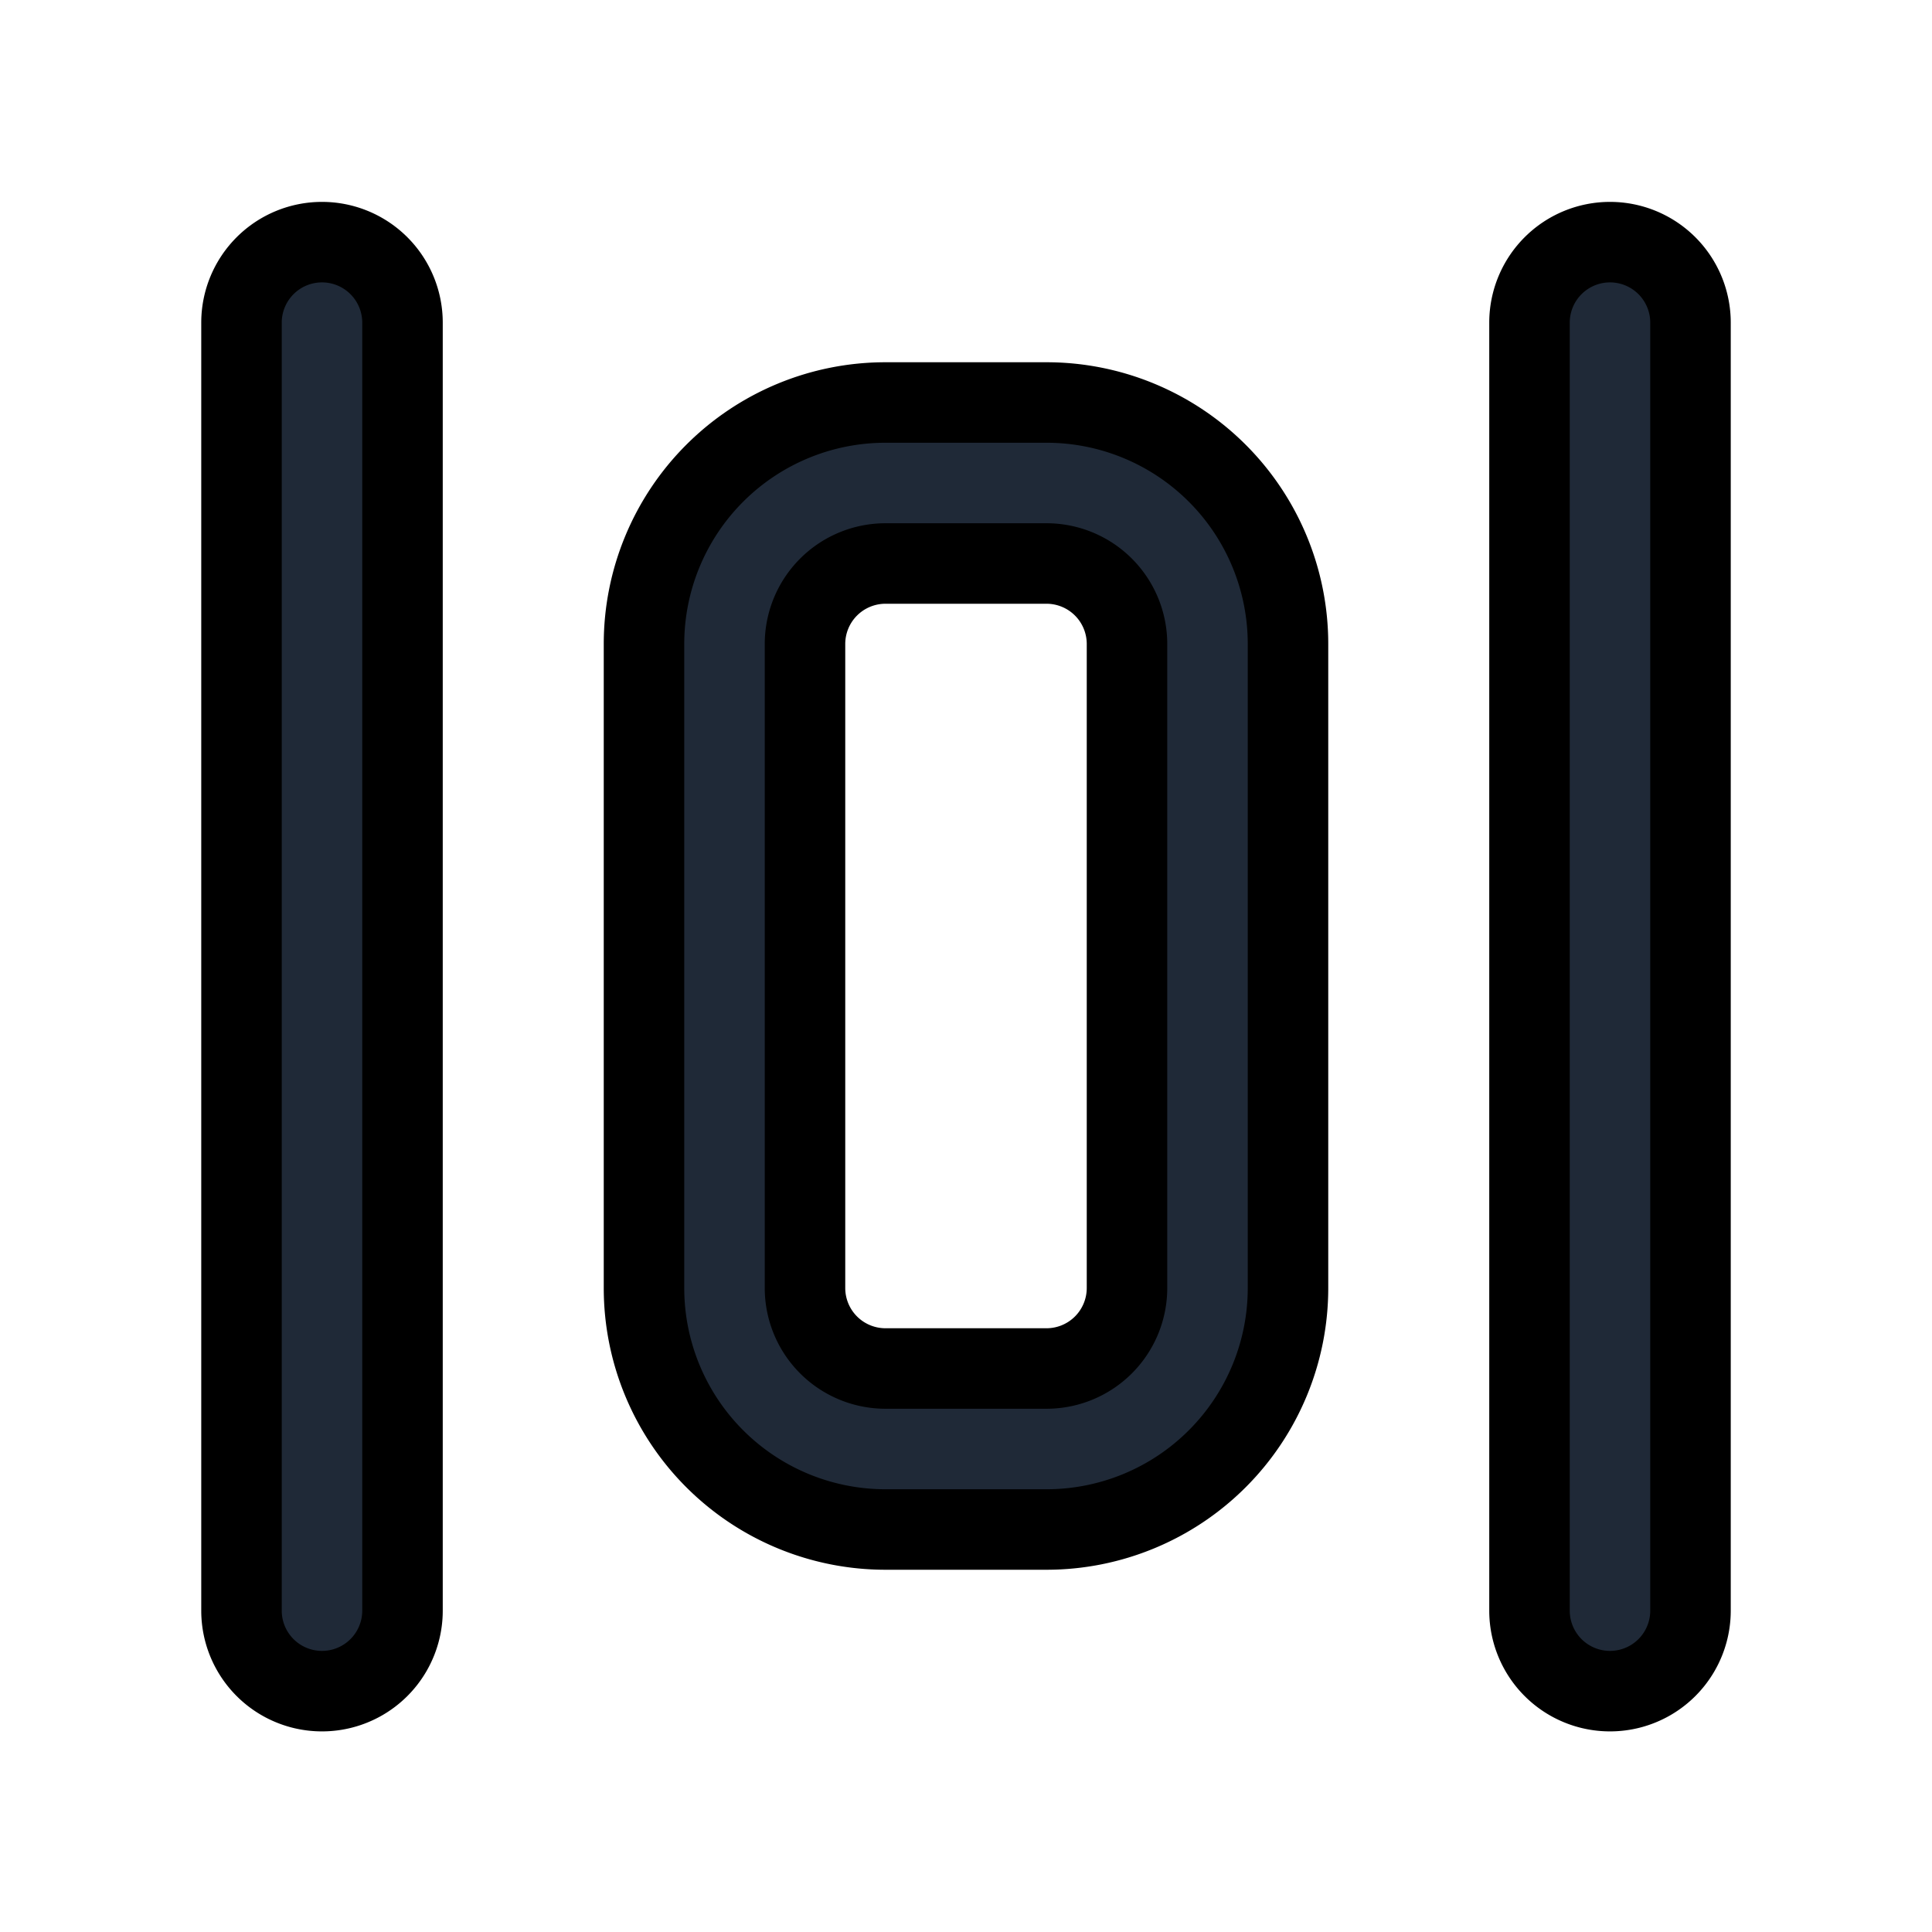 <svg fill="none" stroke="currentColor" viewBox="0 0 24 24">
  <path fill="#1F2937" fill-rule="evenodd" d="M4 3.008a1 1 0 0 1 1 1v16a1 1 0 1 1-2 0v-16a1 1 0 0 1 1-1zM20 3.008a1 1 0 0 1 1 1v16a1 1 0 1 1-2 0v-16a1 1 0 0 1 1-1zM11 7a1 1 0 0 0-1 1v8a1 1 0 0 0 1 1h2a1 1 0 0 0 1-1V8a1 1 0 0 0-1-1h-2zM8 8a3 3 0 0 1 3-3h2a3 3 0 0 1 3 3v8a3 3 0 0 1-3 3h-2a3 3 0 0 1-3-3V8z" clip-rule="evenodd"/>
</svg>

